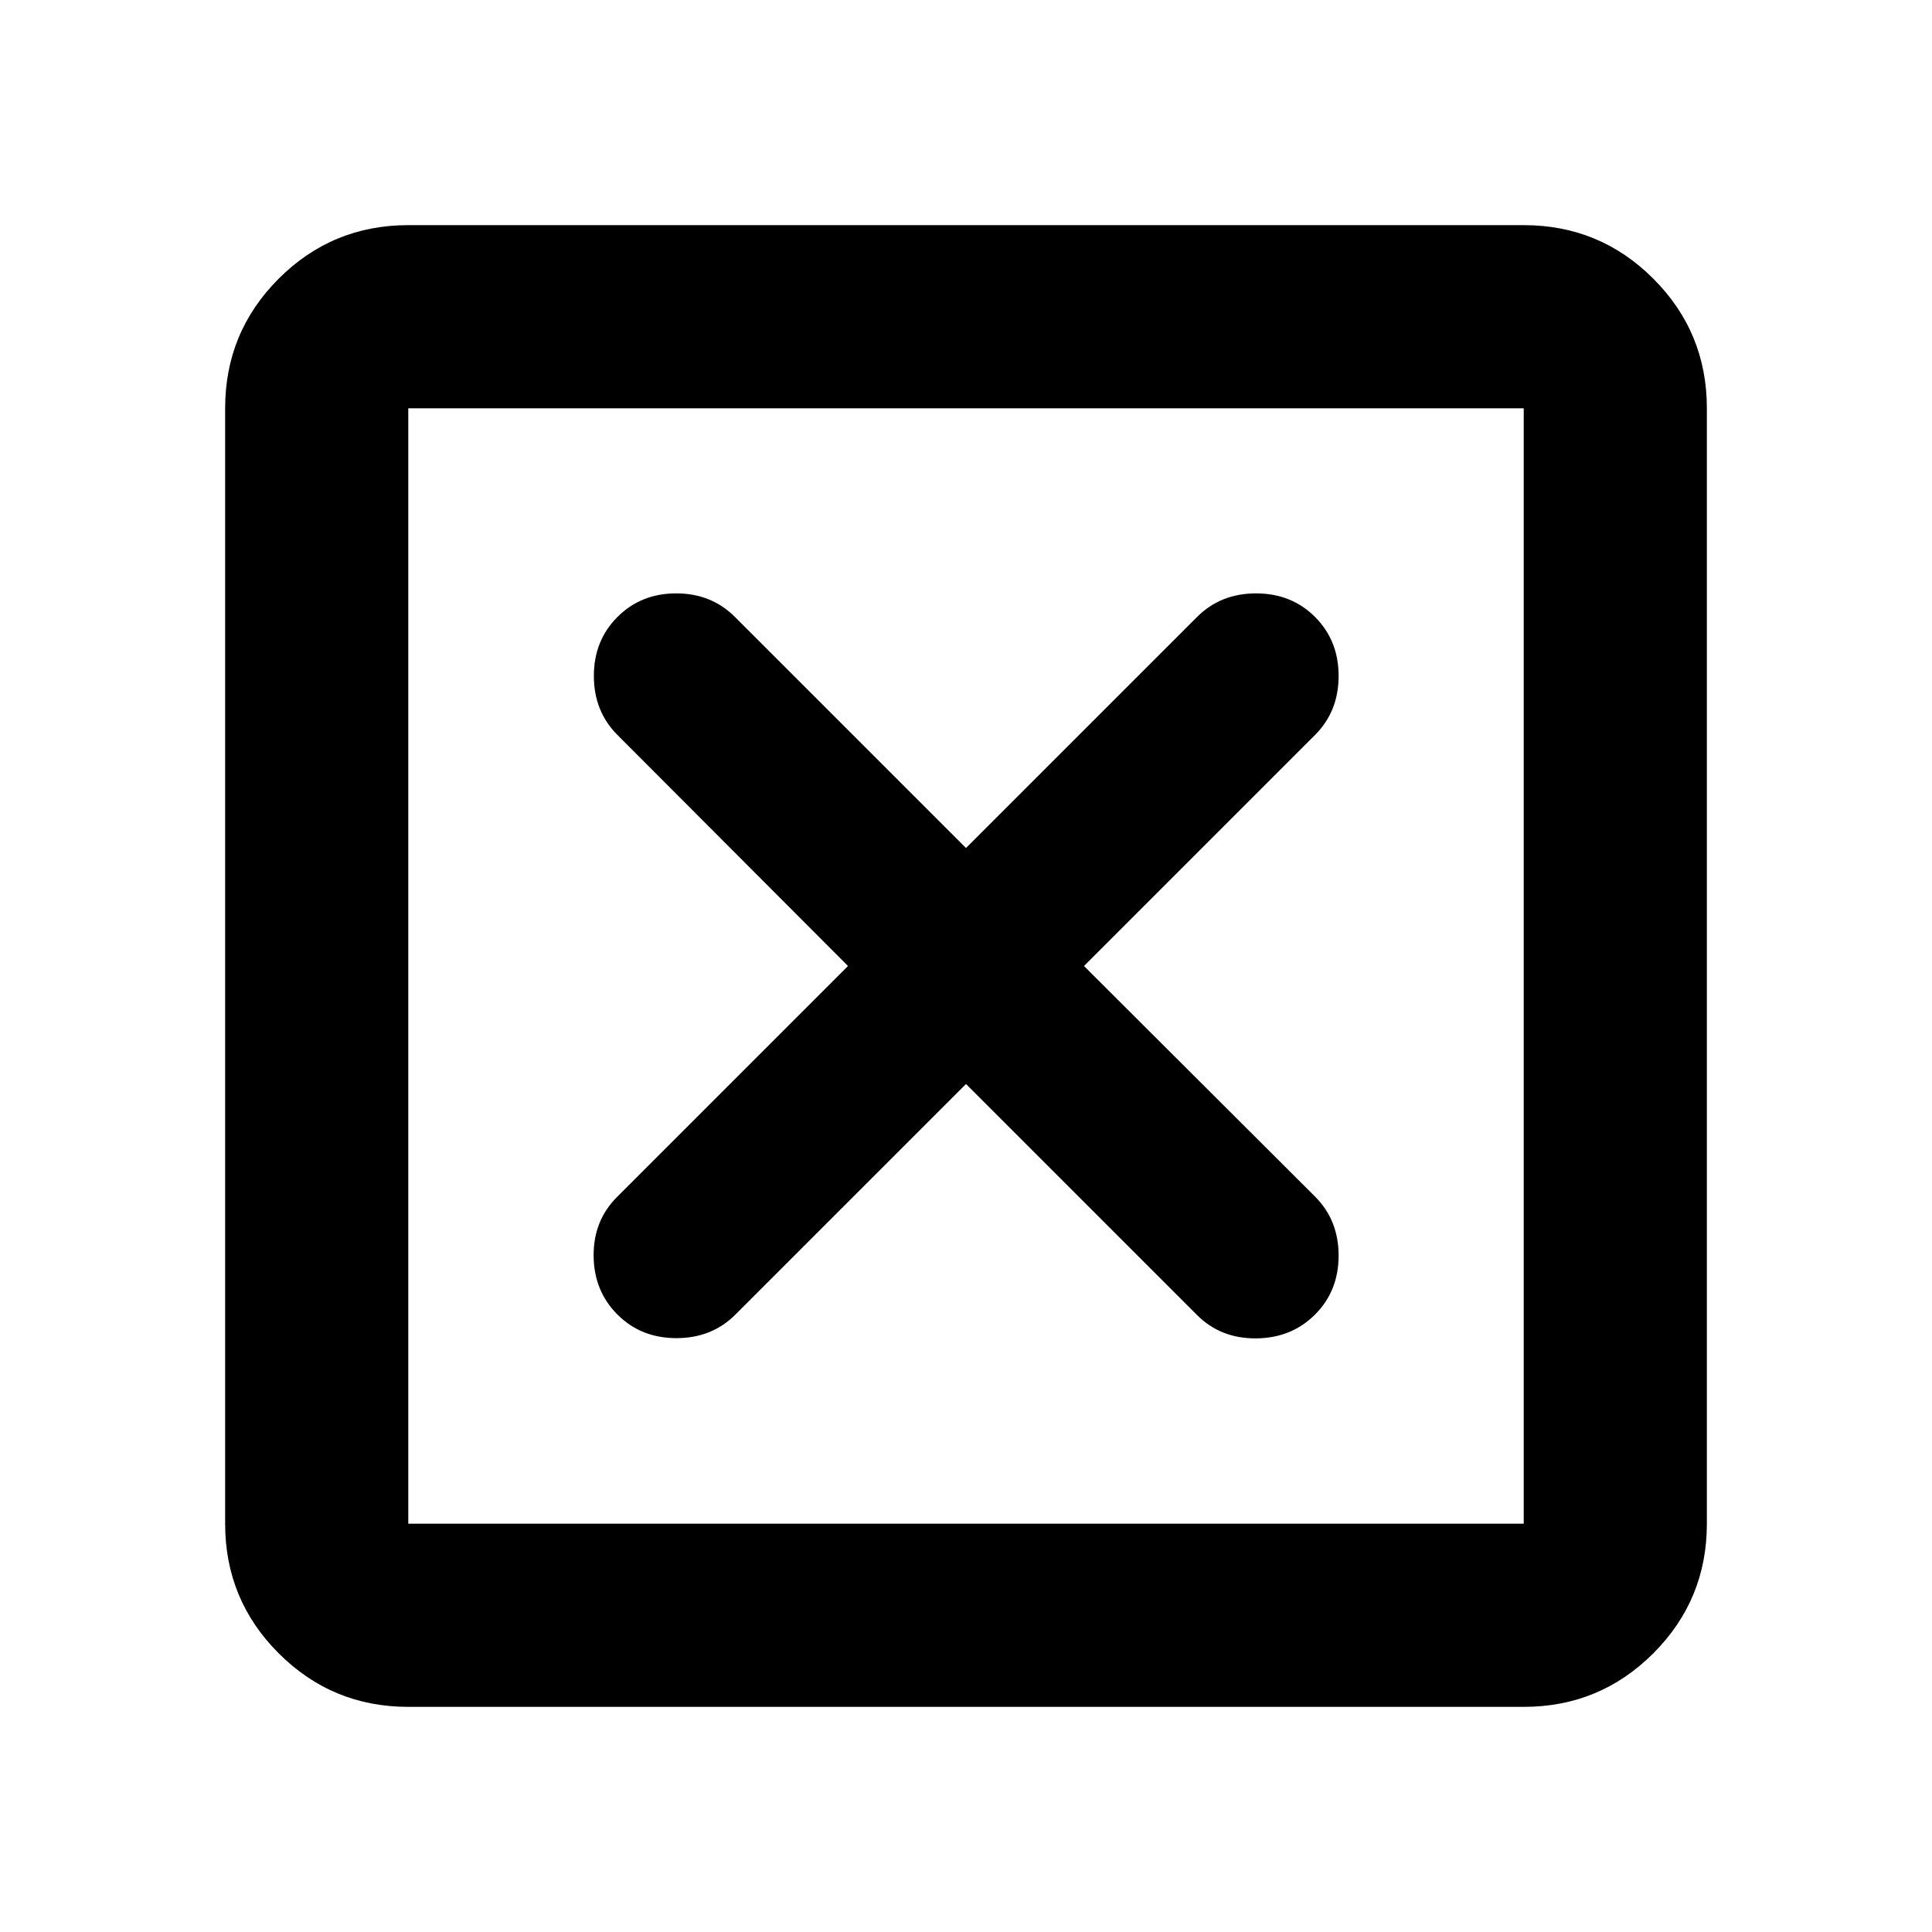 <svg xmlns="http://www.w3.org/2000/svg" height="24" viewBox="0 -960 960 960" width="24"><path d="m480-421.37 114.804 114.805q11.718 11.717 29.316 11.598 17.597-.12 29.315-11.837 11.717-11.718 11.717-29.316 0-17.597-11.717-29.315L538.63-480l114.805-114.804q11.717-11.718 11.717-29.316 0-17.597-11.717-29.315-11.718-11.717-29.315-11.717-17.598 0-29.316 11.717L480-538.63 365.196-653.435Q353.478-665.152 336-665.152t-29.196 11.717q-11.717 11.718-11.717 29.315 0 17.598 11.717 29.316L421.37-480 306.565-365.196Q294.848-353.478 294.967-336q.12 17.478 11.837 29.196 11.718 11.717 29.316 11.717 17.597 0 29.315-11.717L480-421.37ZM202.87-111.869q-37.783 0-64.392-26.609-26.609-26.609-26.609-64.392v-554.26q0-37.783 26.609-64.392 26.609-26.609 64.392-26.609h554.26q37.783 0 64.392 26.609 26.609 26.609 26.609 64.392v554.26q0 37.783-26.609 64.392-26.609 26.609-64.392 26.609H202.87Zm0-91.001h554.26v-554.26H202.87v554.26Zm0-554.26v554.26-554.26Z"/></svg>
